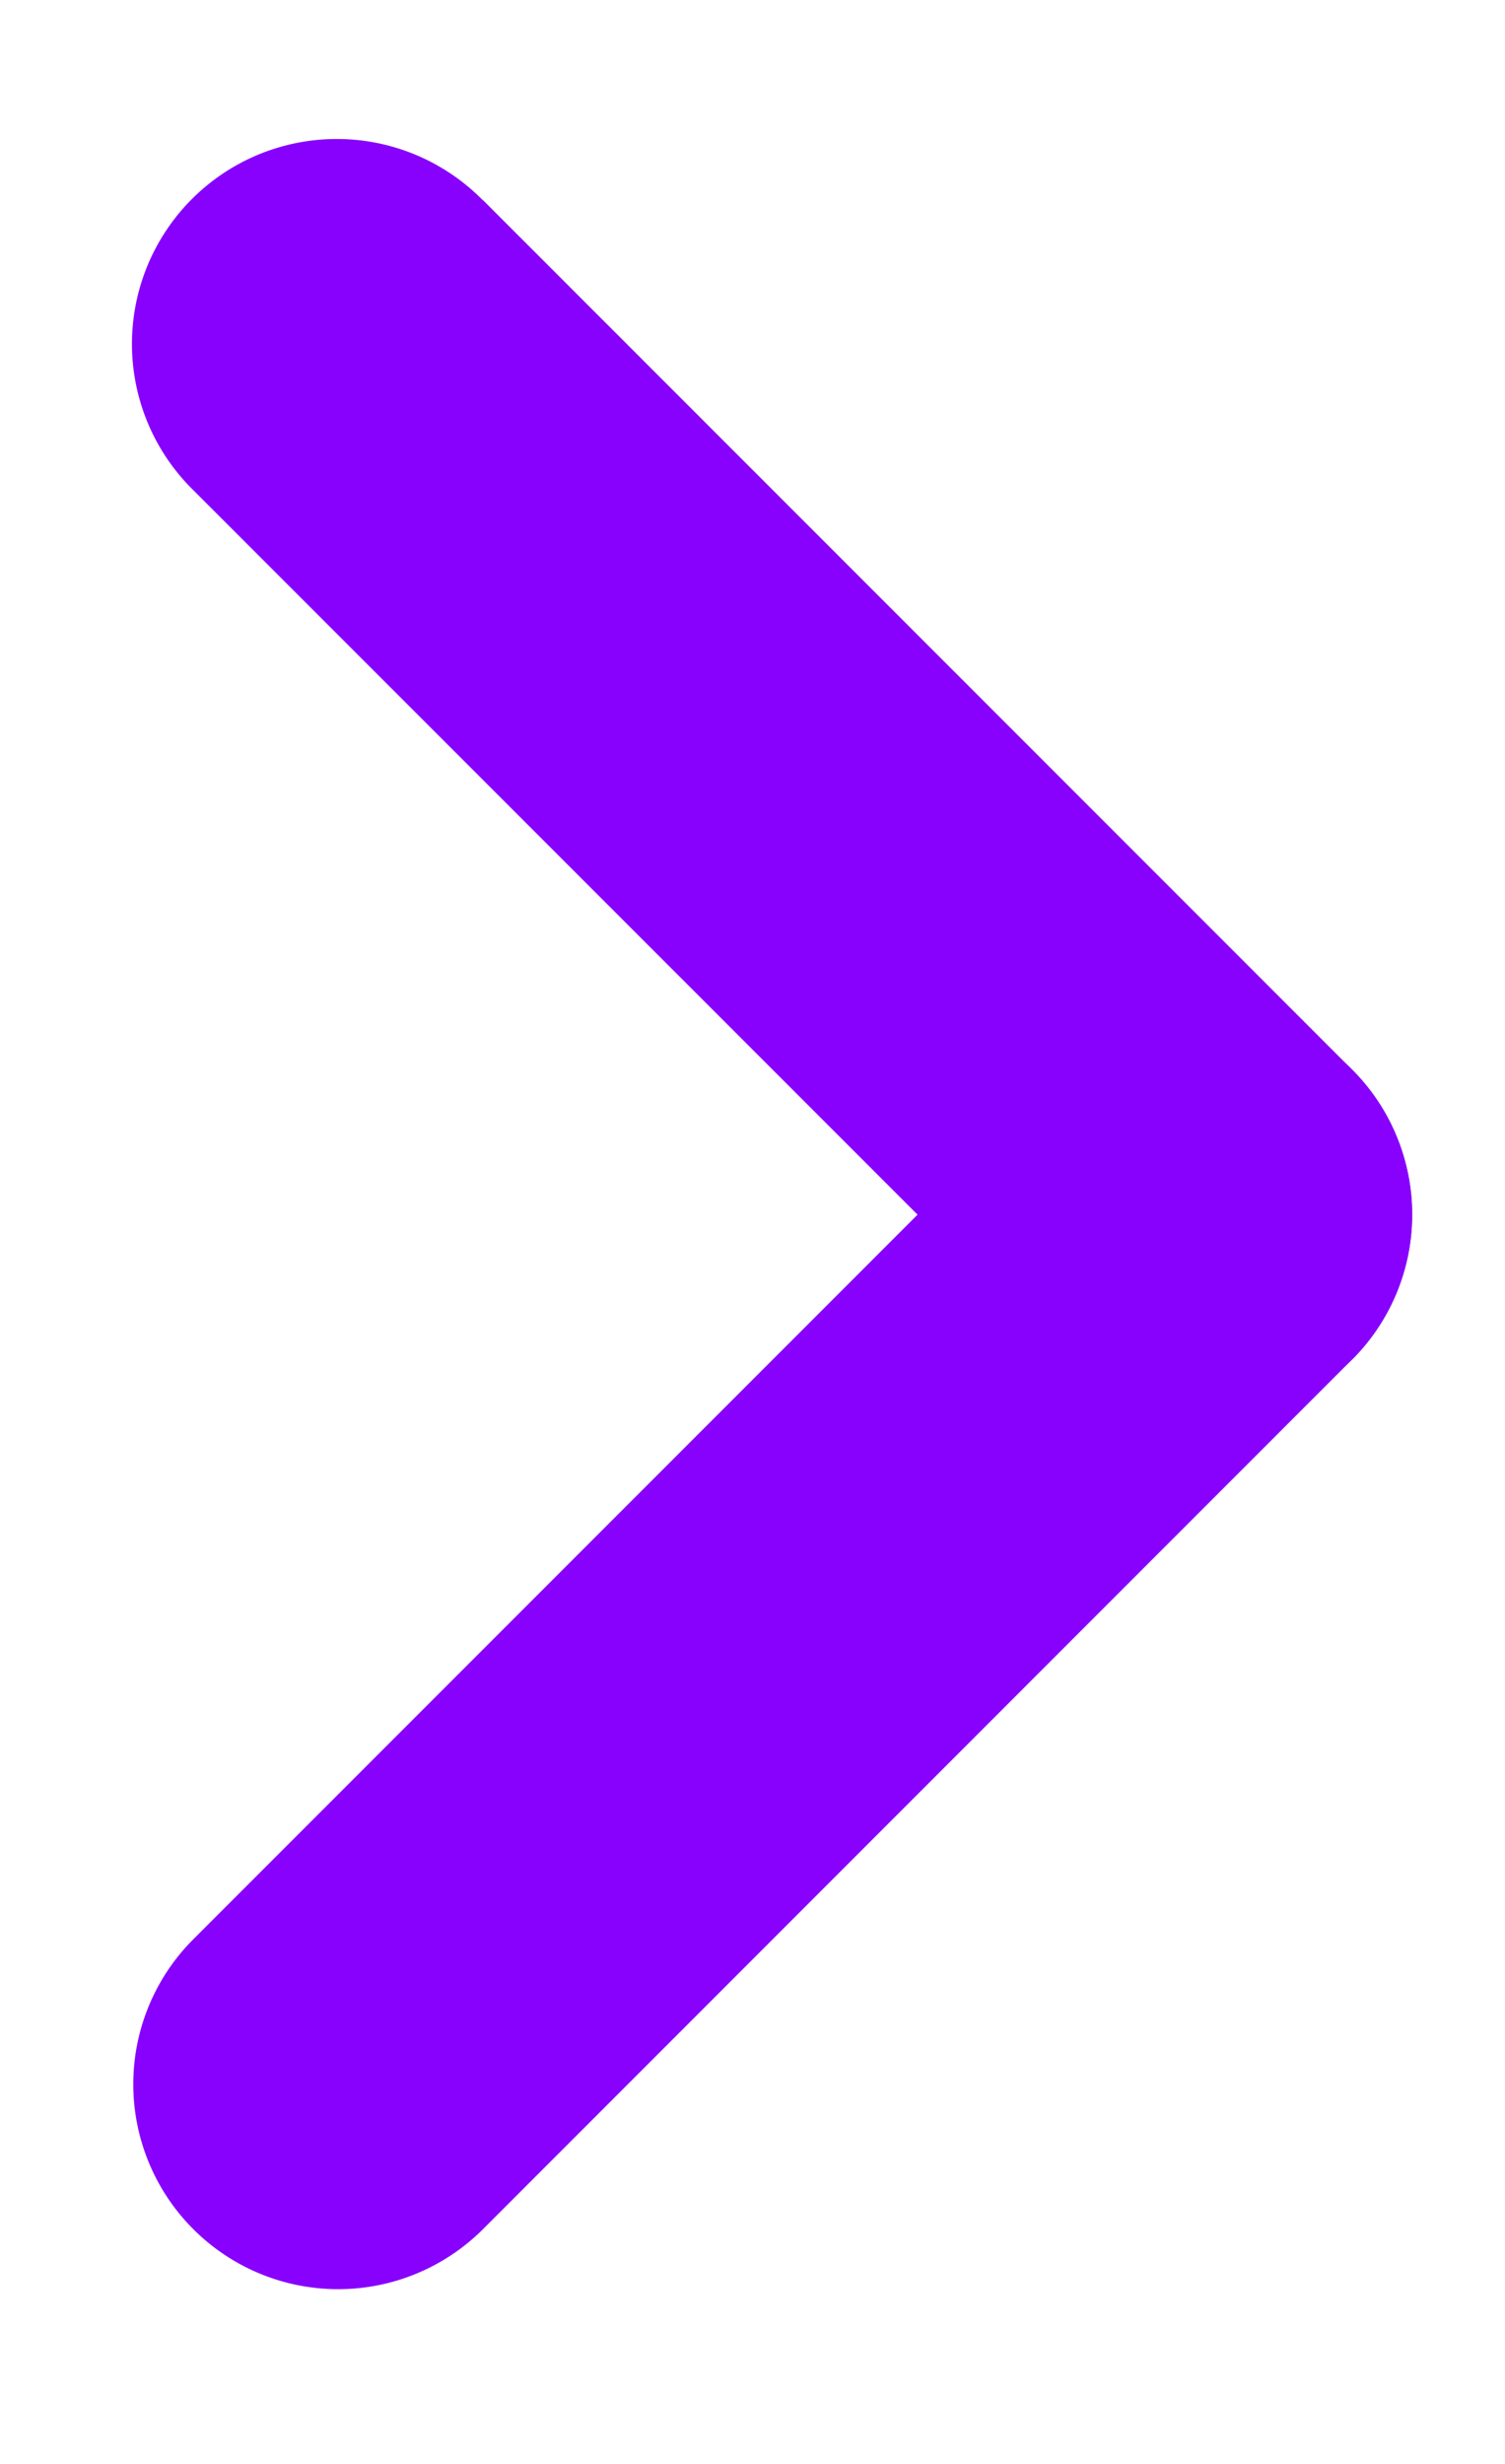 <svg height="18" width="11" xmlns="http://www.w3.org/2000/svg"><g fill="#8701fc" fill-rule="evenodd"><path d="M3.53 1.462l6.352 6.352a1.497 1.497 0 01-2.117 2.118L1.412 3.58a1.497 1.497 0 112.117-2.117z"/><path d="M9.882 9.932L3.53 16.285a1.497 1.497 0 11-2.117-2.118l6.353-6.353a1.497 1.497 0 112.117 2.118z"/></g></svg>
